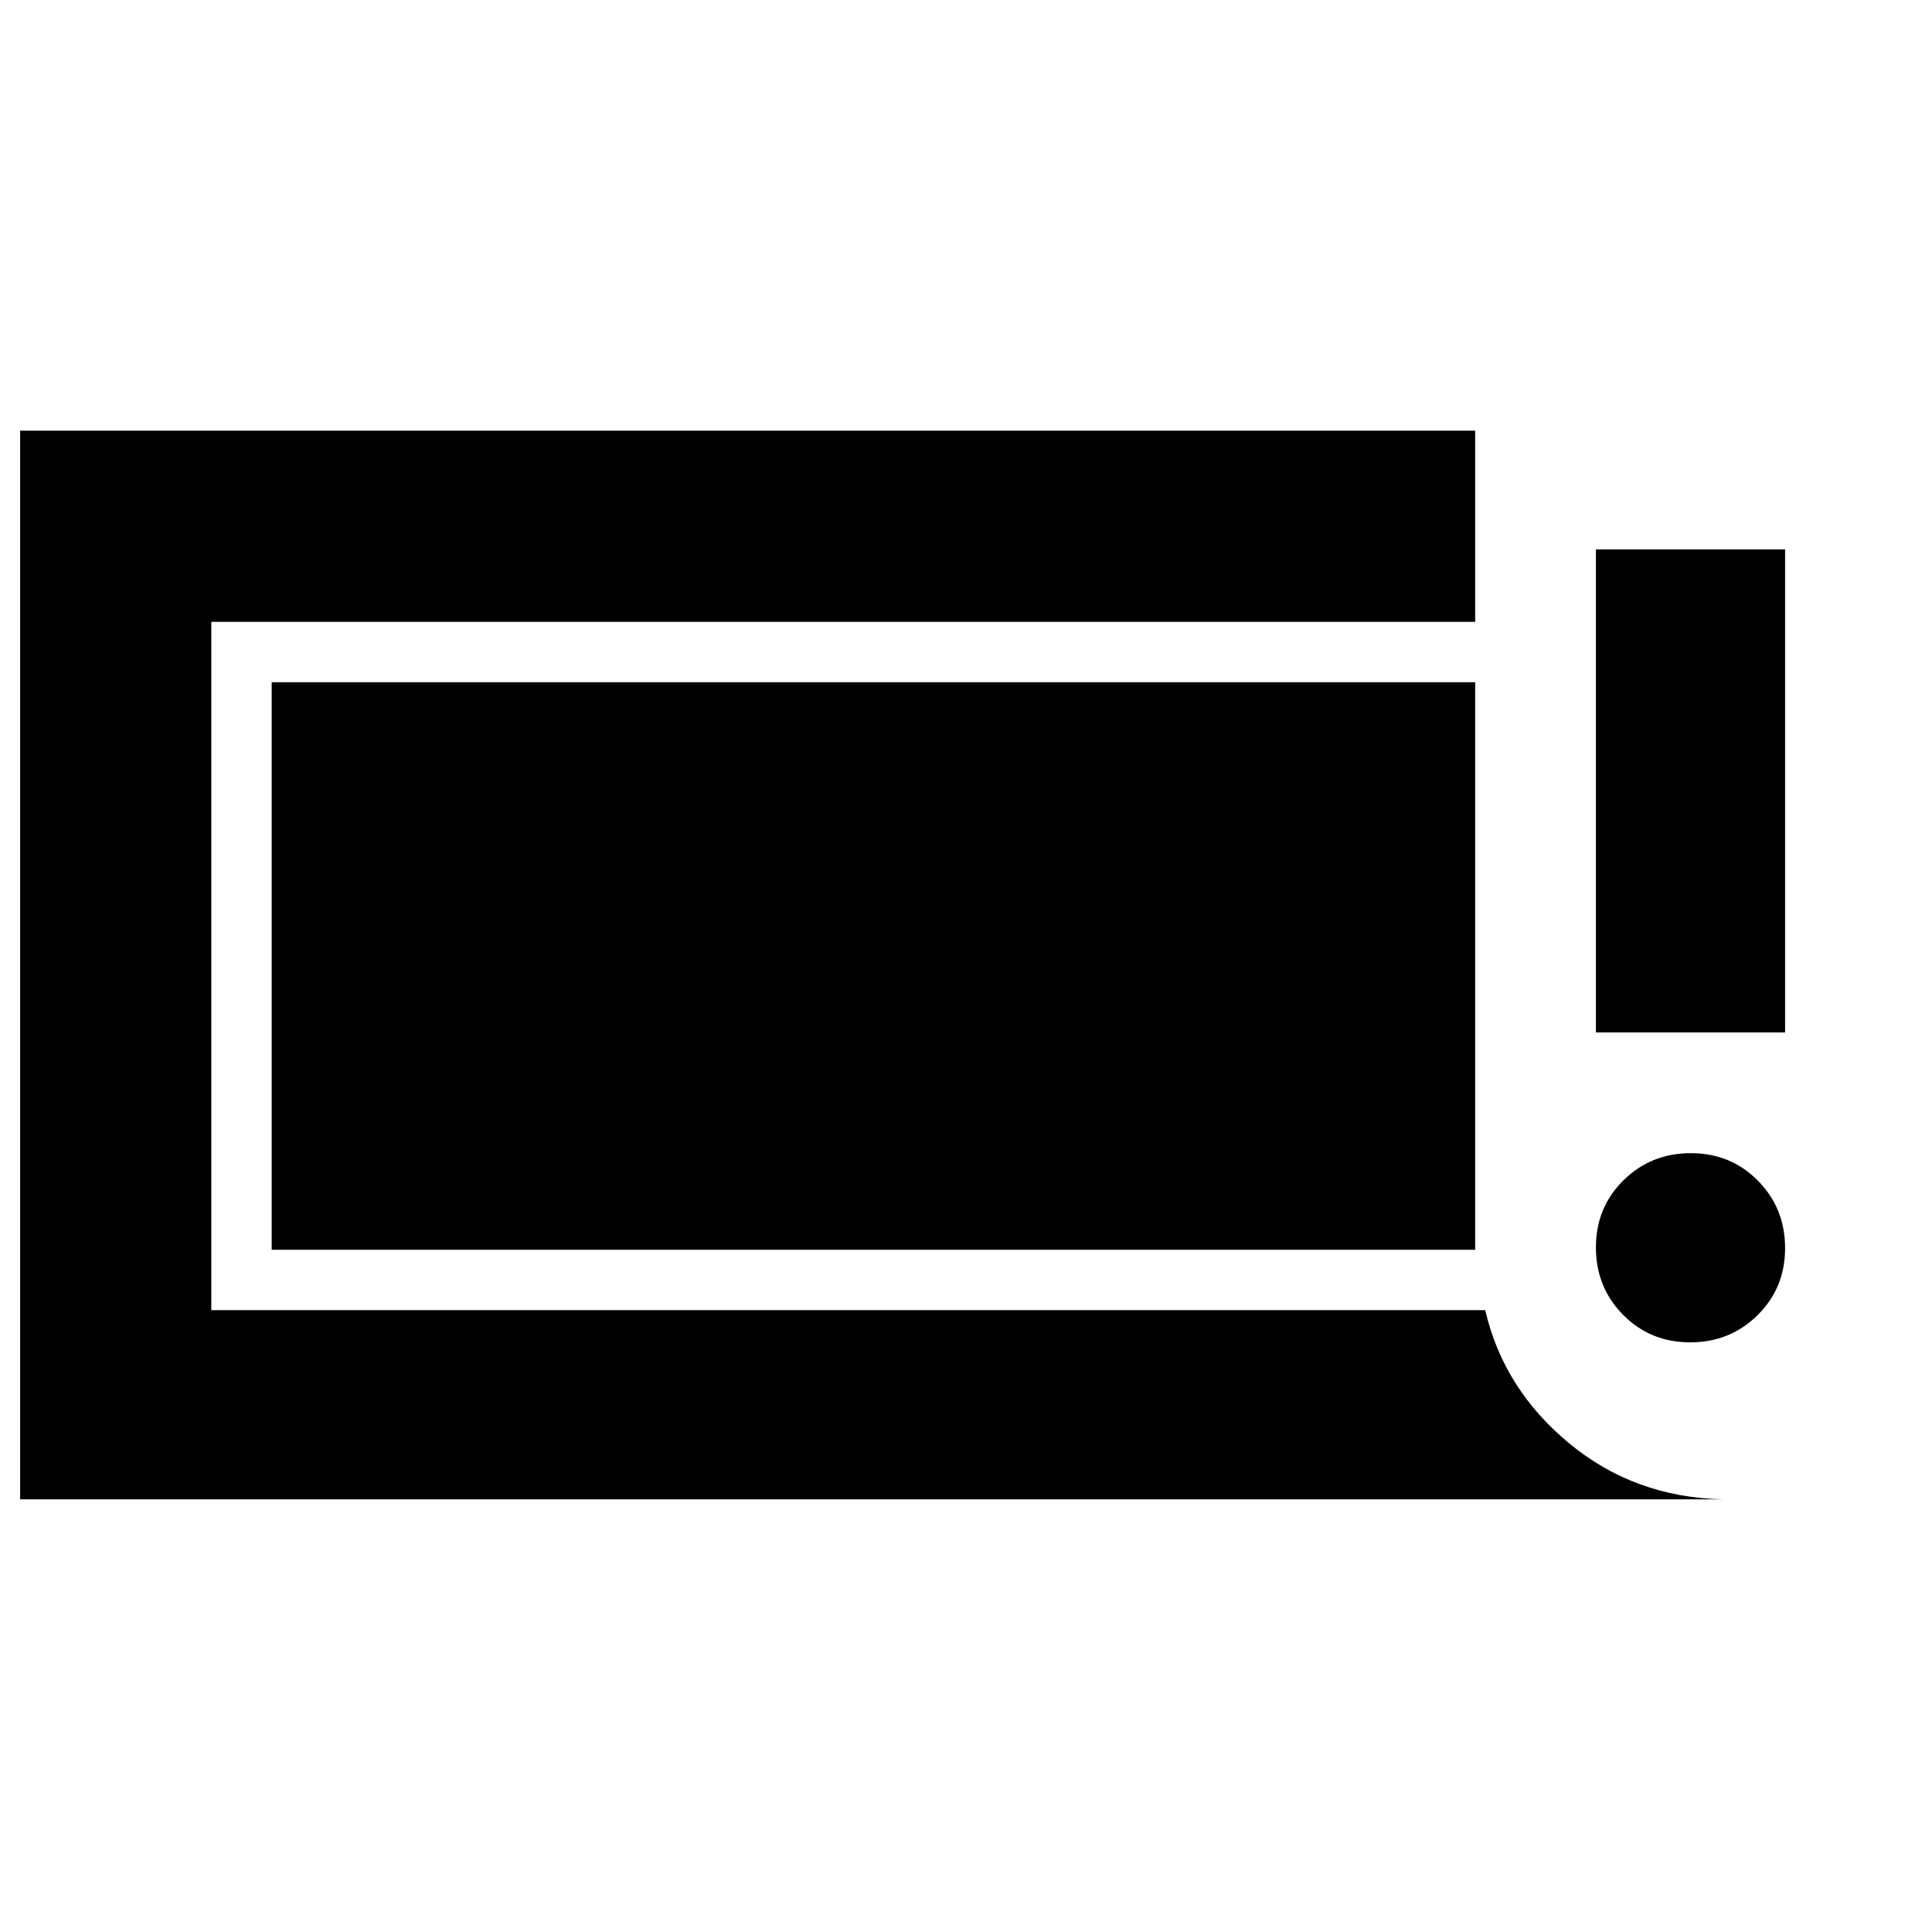<svg xmlns="http://www.w3.org/2000/svg" width="48" height="48" viewBox="0 -960 960 960"><path d="M839.82-293q-19.82 0-33.32-13.68-13.5-13.67-13.5-33.5 0-19.82 13.68-33.32 13.67-13.5 33.5-13.5 19.82 0 33.32 13.68 13.5 13.67 13.5 33.5 0 19.82-13.68 33.32-13.67 13.5-33.5 13.5ZM793-447v-240h94v240h-94ZM10-215v-531h723v95H105v342h633q9 39 41.5 66t76.5 28H10Zm125-124v-282h598v282H135Z"/></svg>